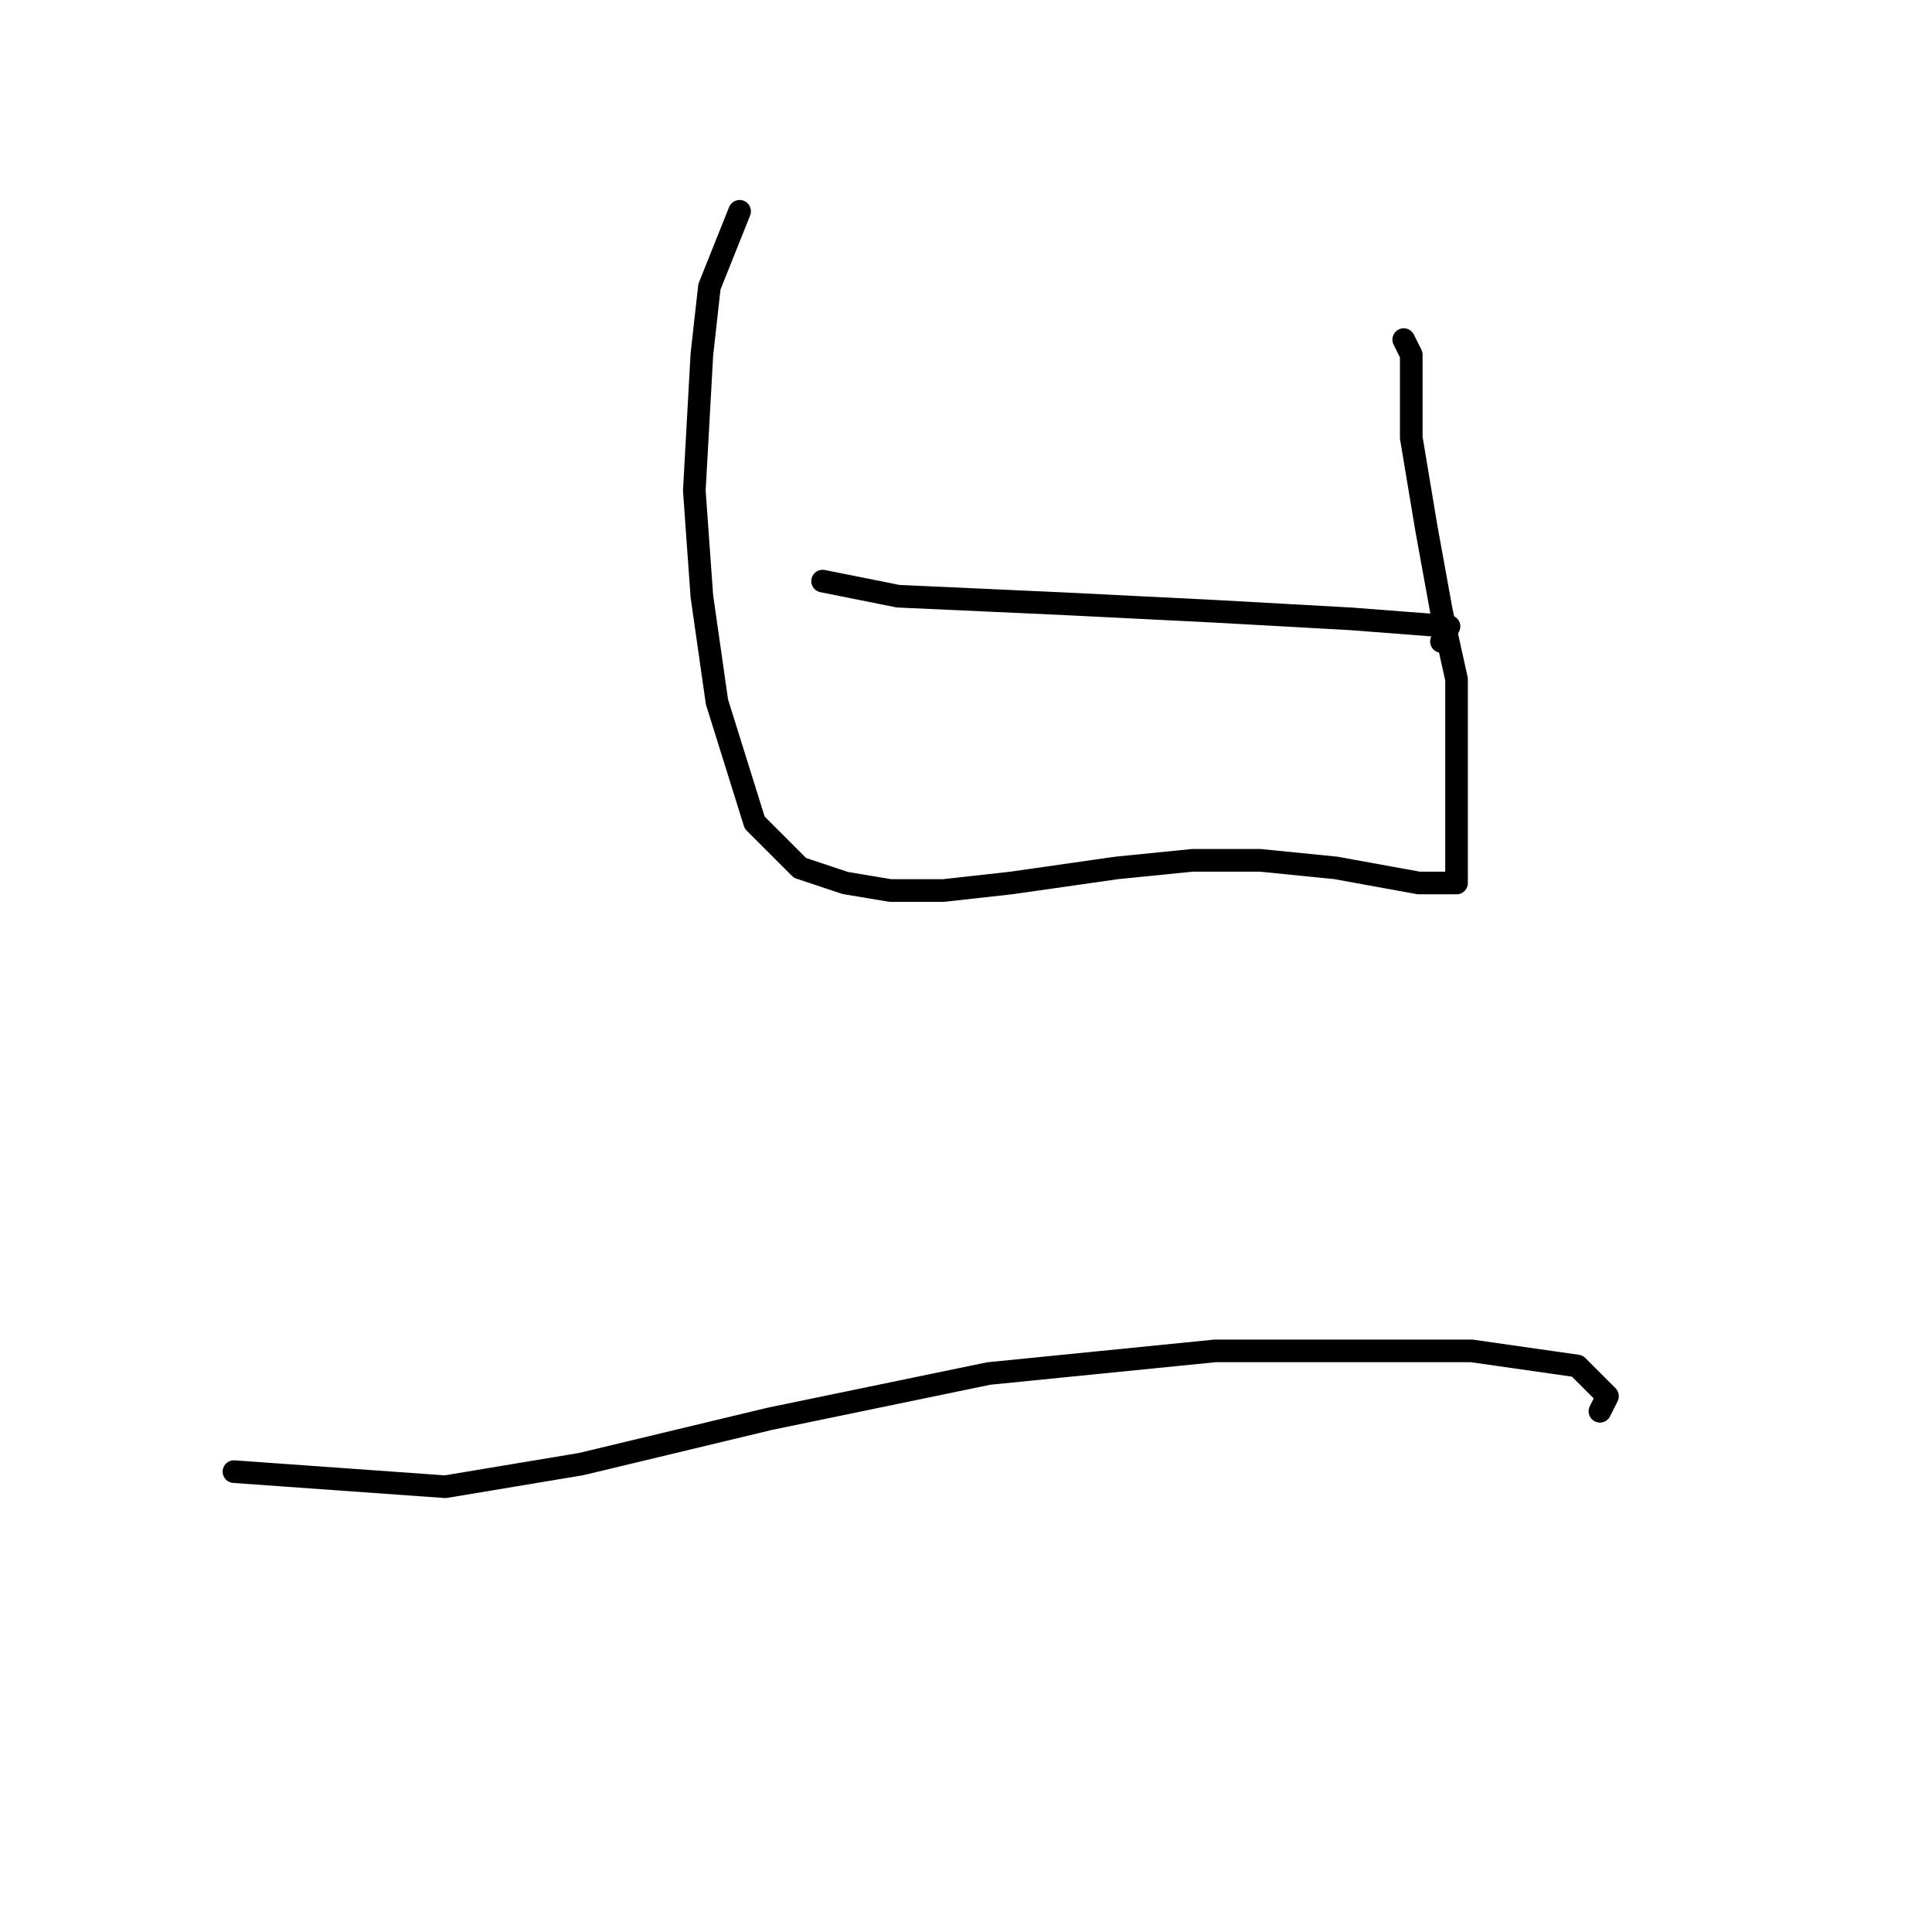 <?xml version="1.0" standalone="no"?>
    <svg width="256" height="256" xmlns="http://www.w3.org/2000/svg" version="1.1">
    <polyline stroke="black" stroke-width="3" stroke-linecap="round" fill="transparent" stroke-linejoin="round" points="98 28 96 33 94 38 93 47 92 65 93 79 95 93 100 109 106 115 112 117 118 118 125 118 134 117 148 115 158 114 167 114 177 115 188 117 192 117 193 117 193 117 193 115 193 111 193 105 193 98 193 90 191 81 189 70 188 64 187 58 187 47 186 45 186 45 " />
        <polyline stroke="black" stroke-width="3" stroke-linecap="round" fill="transparent" stroke-linejoin="round" points="109 77 114 78 119 79 141 80 161 81 179 82 192 83 191 85 191 85 " />
        <polyline stroke="black" stroke-width="3" stroke-linecap="round" fill="transparent" stroke-linejoin="round" points="31 195 45 196 59 197 77 194 102 188 131 182 161 179 195 179 209 181 213 185 212 187 212 187 " />
        </svg>